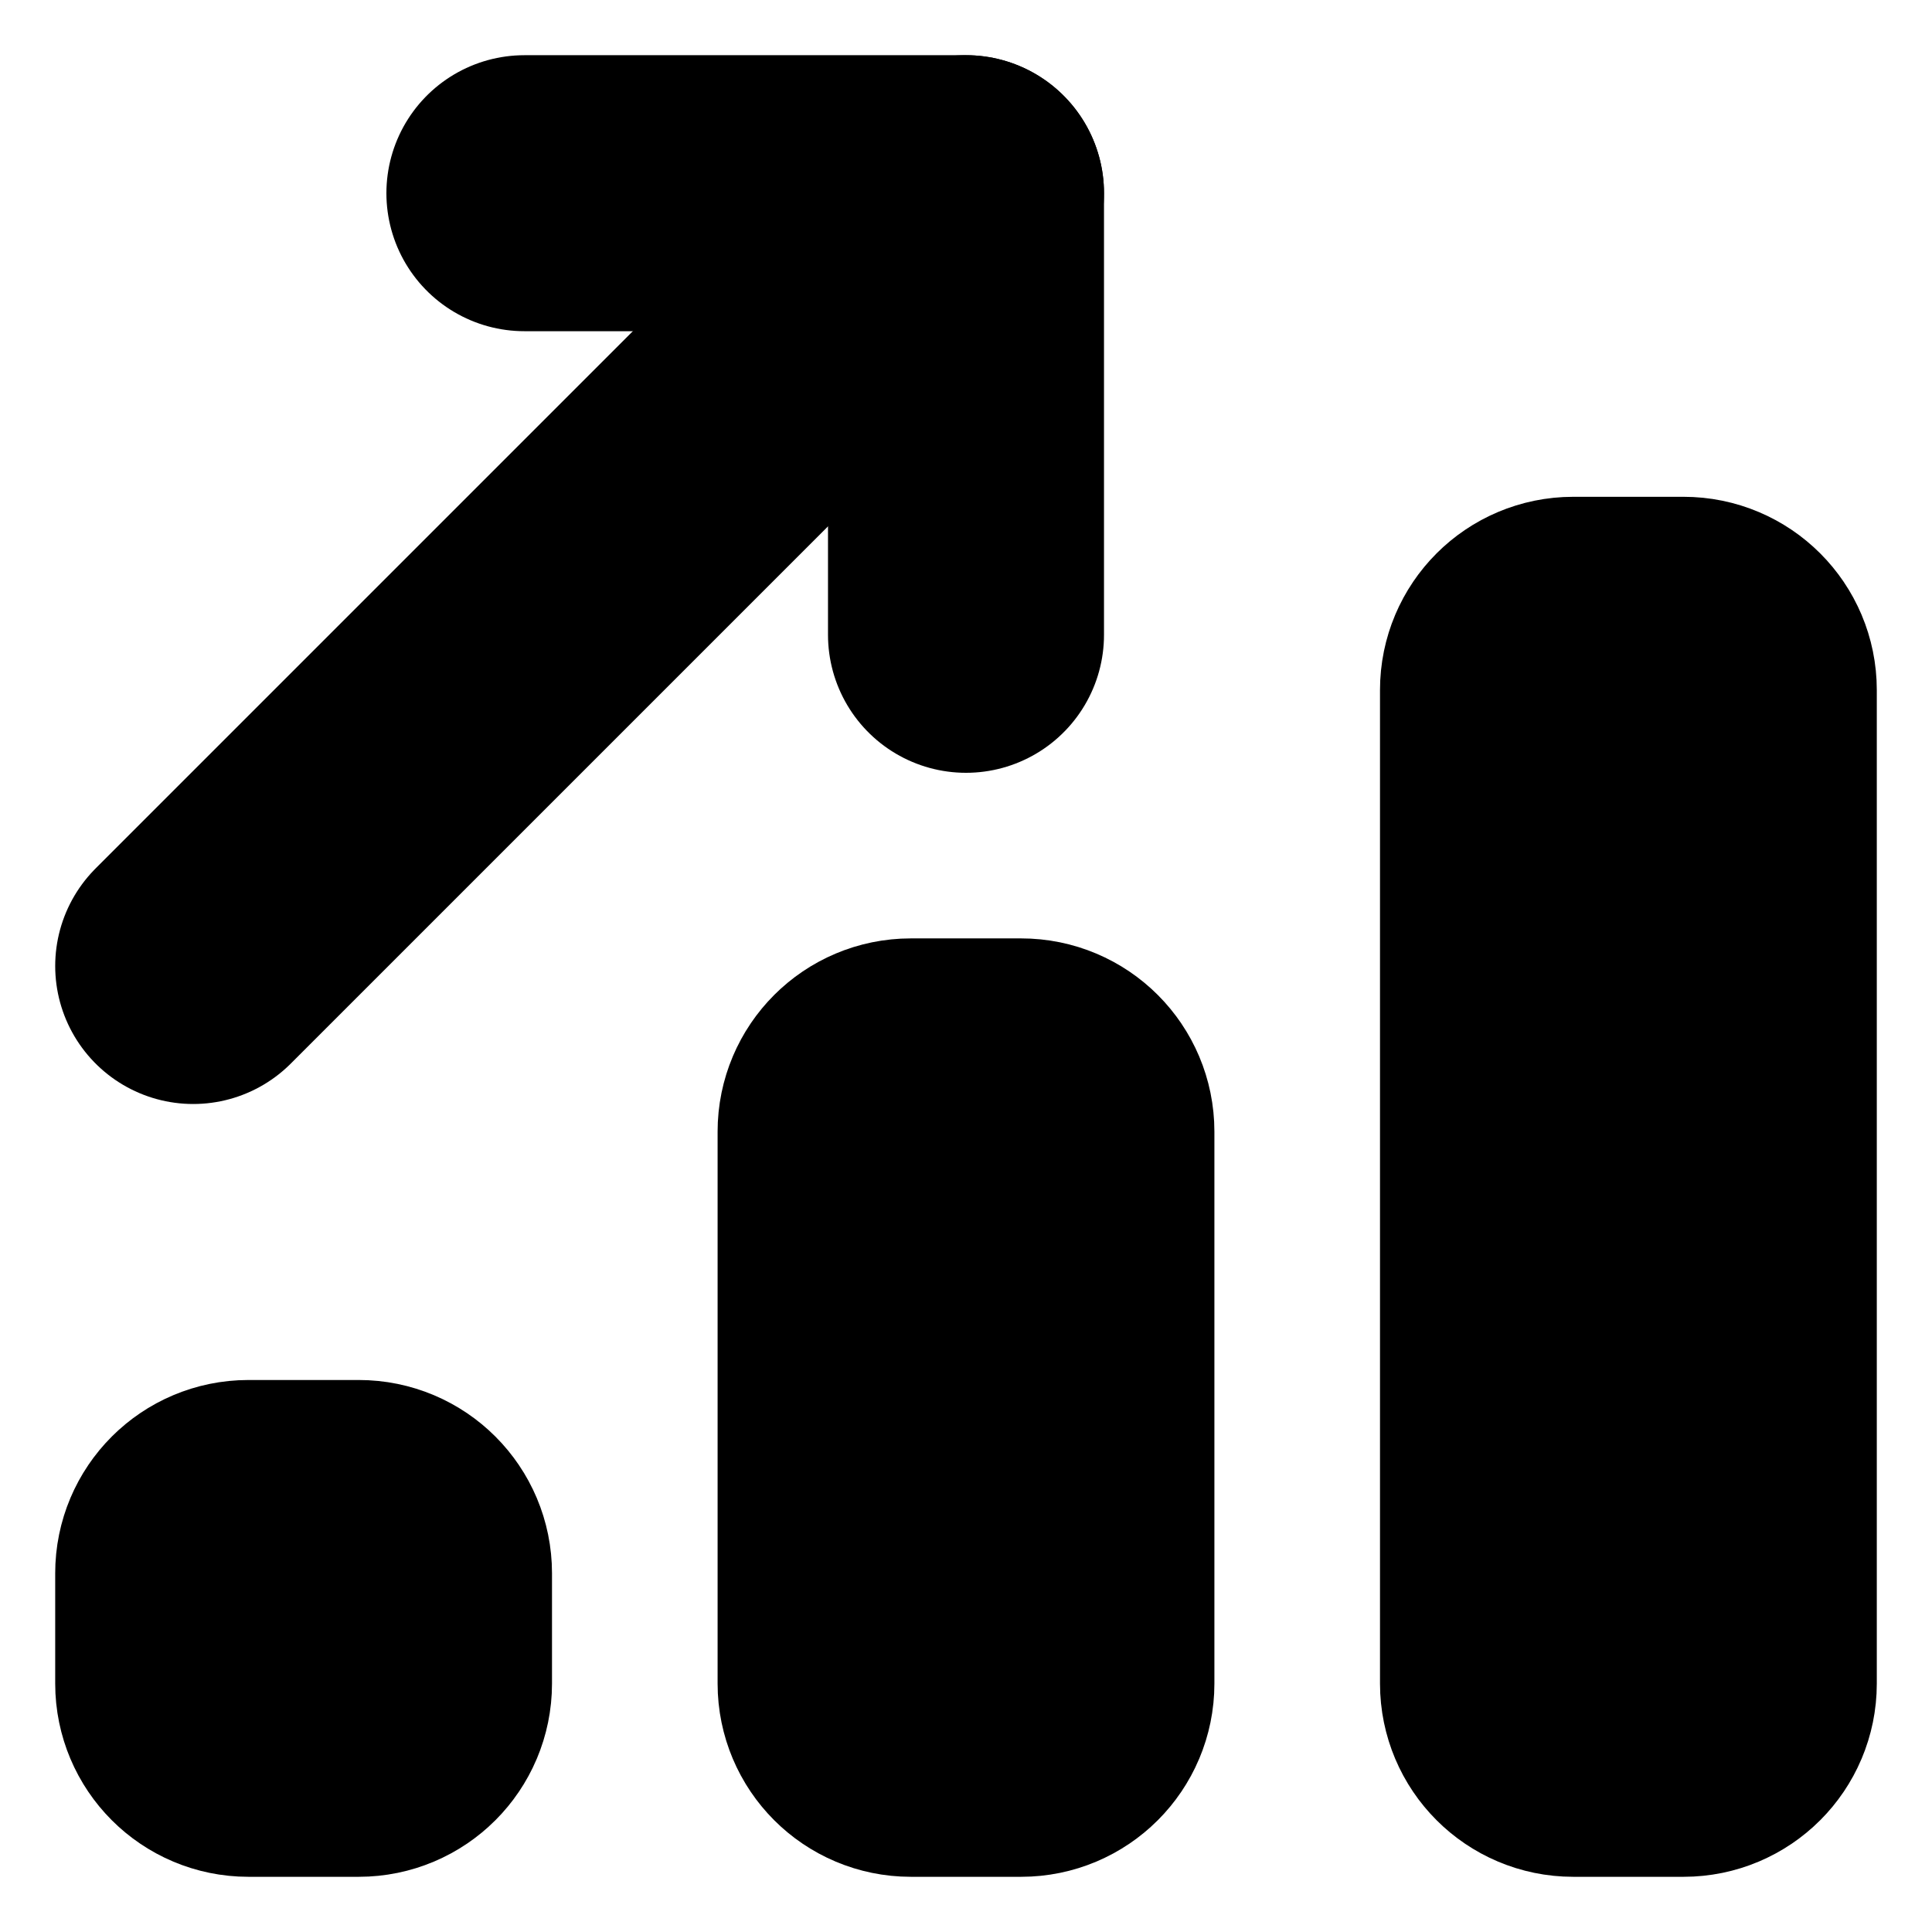 <svg viewBox="0 0 14 14" fill="none" xmlns="http://www.w3.org/2000/svg">
<g clip-path="url(#clip0_1232_3375)">
<path d="M12.2 4.6H11.4C11.179 4.6 11 4.779 11 5V12.2C11 12.421 11.179 12.6 11.4 12.6H12.2C12.421 12.6 12.6 12.421 12.6 12.2V5C12.6 4.779 12.421 4.6 12.2 4.6Z" fill="currentColor" stroke="currentColor" stroke-width="2" stroke-linecap="round" stroke-linejoin="round"/>
<path d="M7.4 7.8H6.6C6.379 7.8 6.2 7.979 6.2 8.2V12.2C6.2 12.421 6.379 12.6 6.6 12.6H7.4C7.621 12.6 7.8 12.421 7.8 12.2V8.2C7.8 7.979 7.621 7.8 7.4 7.8Z" fill="currentColor" stroke="currentColor" stroke-width="2" stroke-linecap="round" stroke-linejoin="round"/>
<path d="M2.6 11H1.8C1.579 11 1.4 11.179 1.4 11.4V12.2C1.4 12.421 1.579 12.6 1.8 12.6H2.6C2.821 12.6 3 12.421 3 12.2V11.4C3 11.179 2.821 11 2.6 11Z" fill="currentColor" stroke="currentColor" stroke-width="2" stroke-linecap="round" stroke-linejoin="round"/>
<path d="M3.8 1.4H7V4.6" stroke="currentColor" stroke-width="2" stroke-linecap="round" stroke-linejoin="round"/>
<path d="M7 1.4L1.4 7" stroke="currentColor" stroke-width="2" stroke-linecap="round" stroke-linejoin="round"/>
</g>
<defs>
<clipPath id="clip0_1232_3375">
<rect width="14" height="14" fill="white"/>
</clipPath>
</defs>
</svg>
